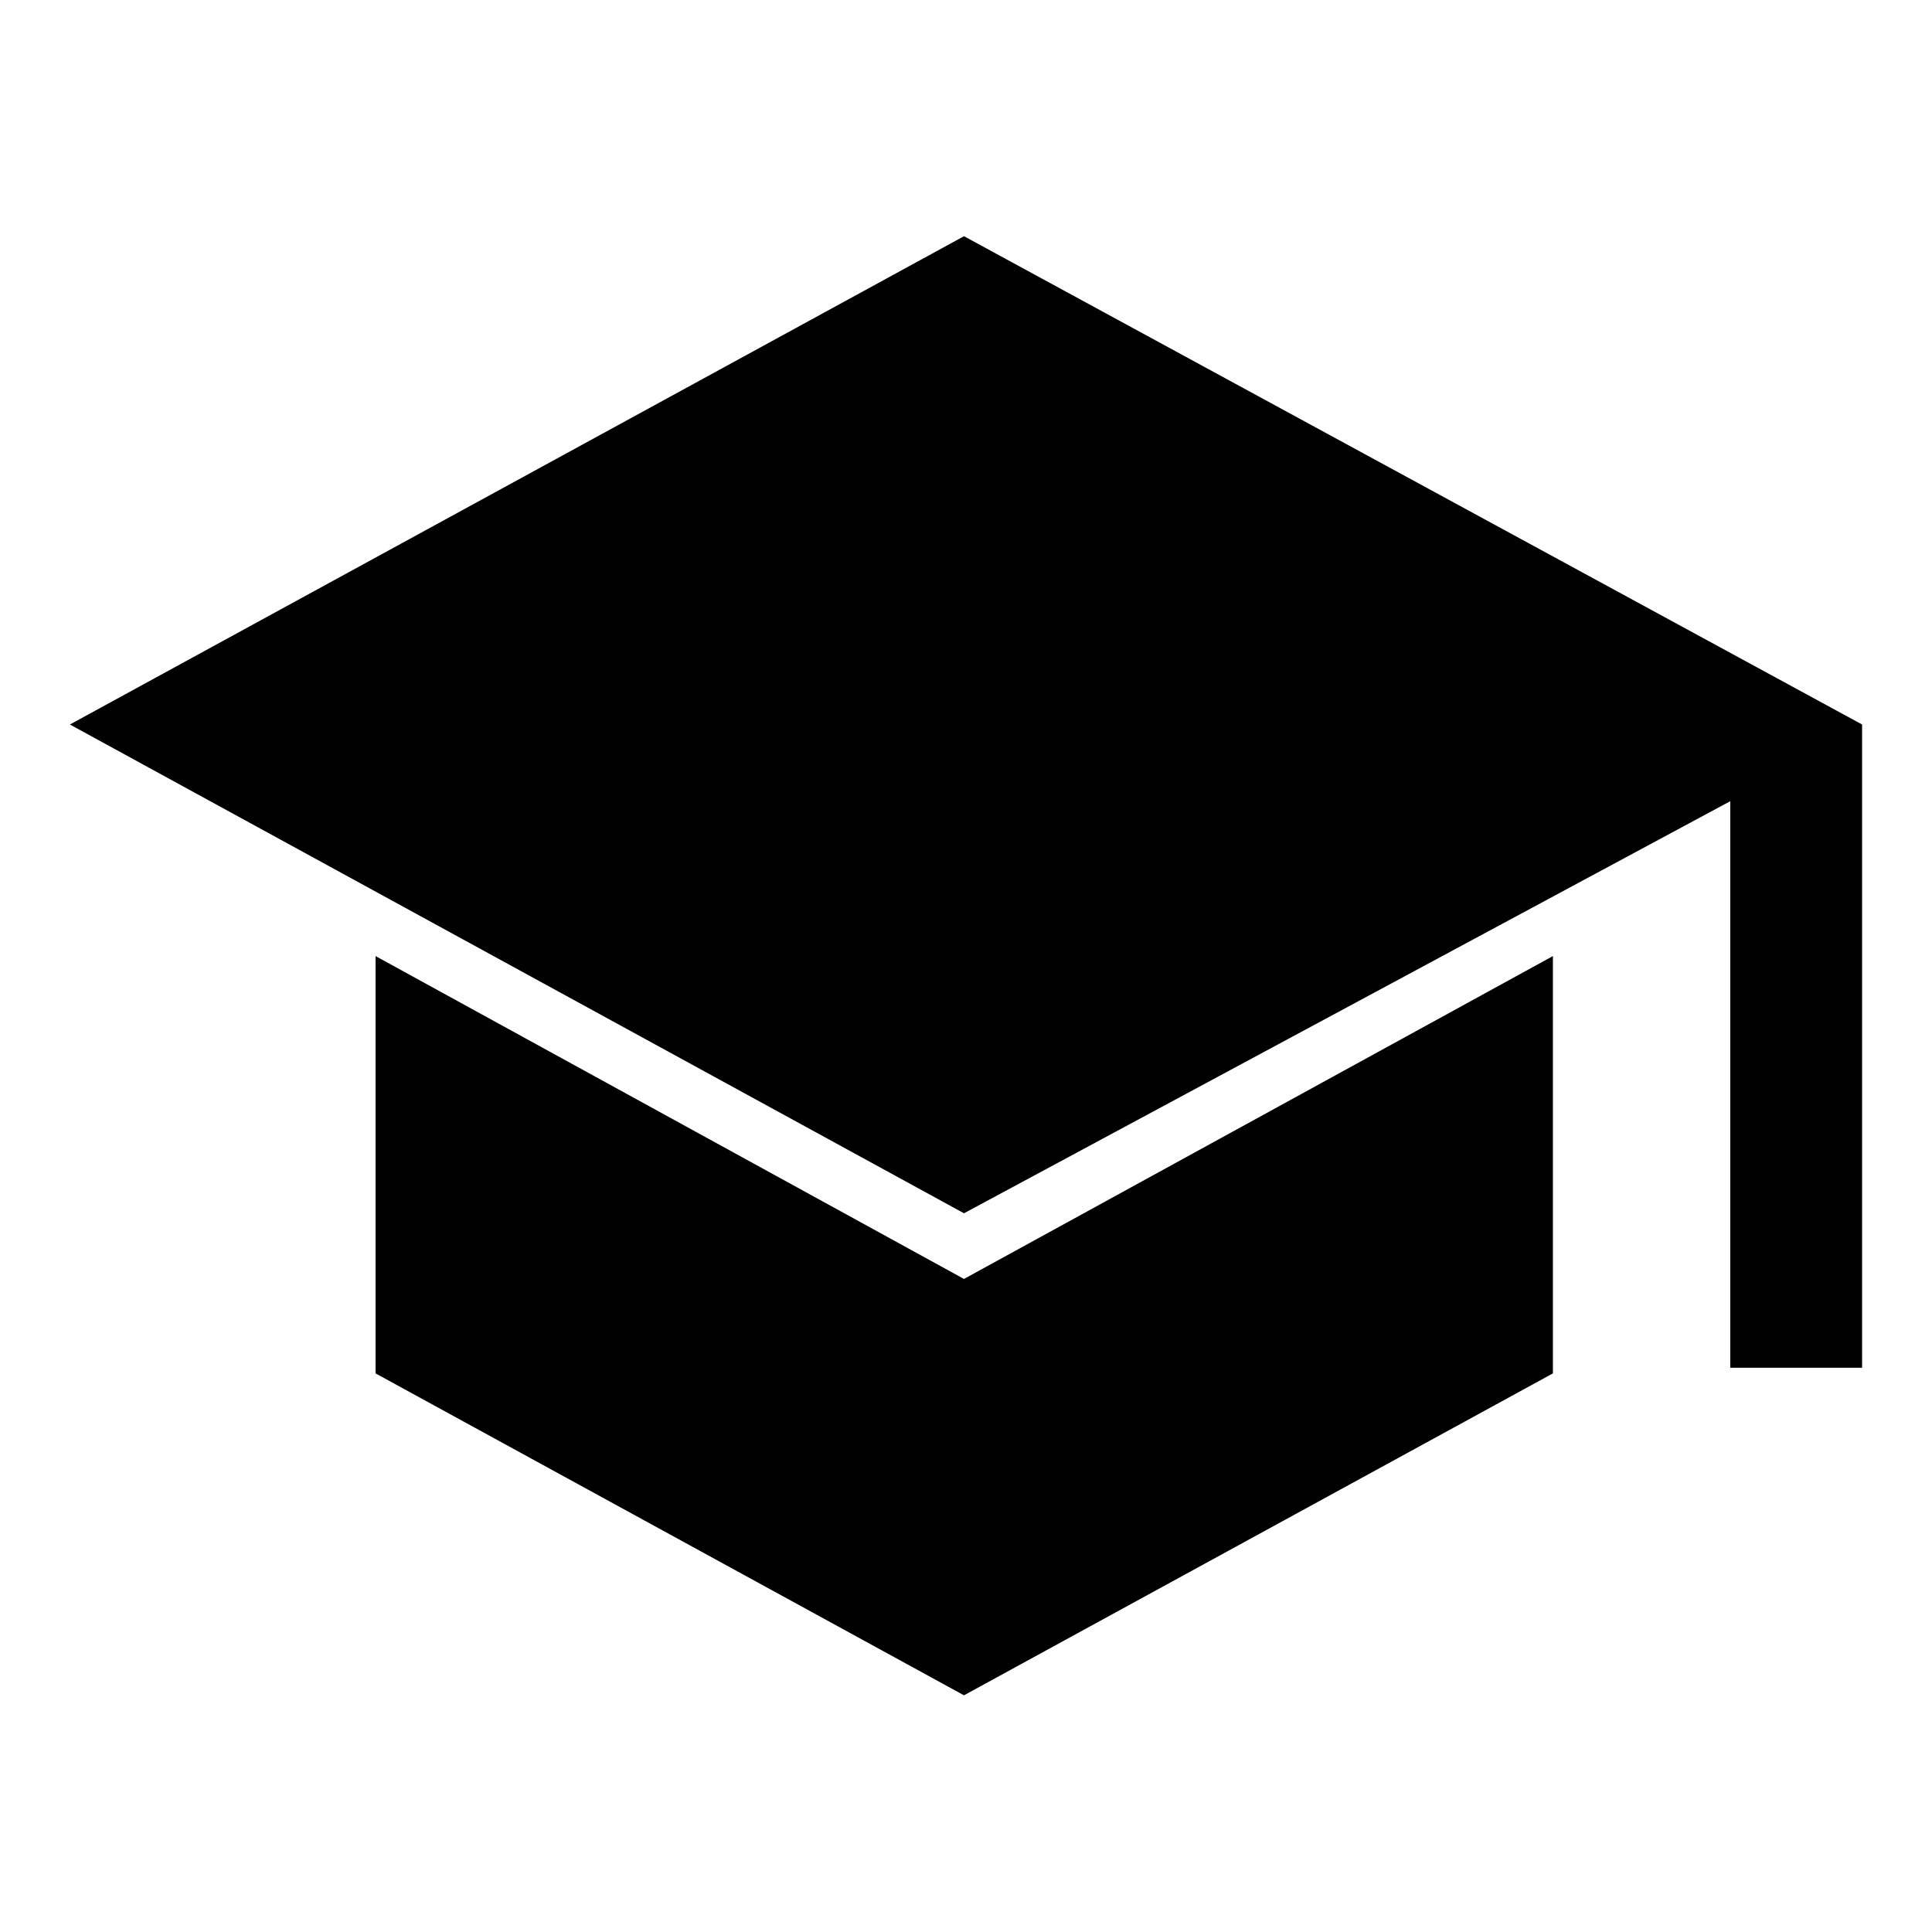 <svg xmlns="http://www.w3.org/2000/svg" width="48" height="48" viewBox="0 -960 960 960"><path d="M859.76-280.37v-281.52L479-357.13 34.74-600 479-842.63 925.26-600v319.63h-65.5ZM479-117.61 186.61-277.57v-207.36L479-324.5l292.63-160.43v207.36L479-117.61Z"/></svg>